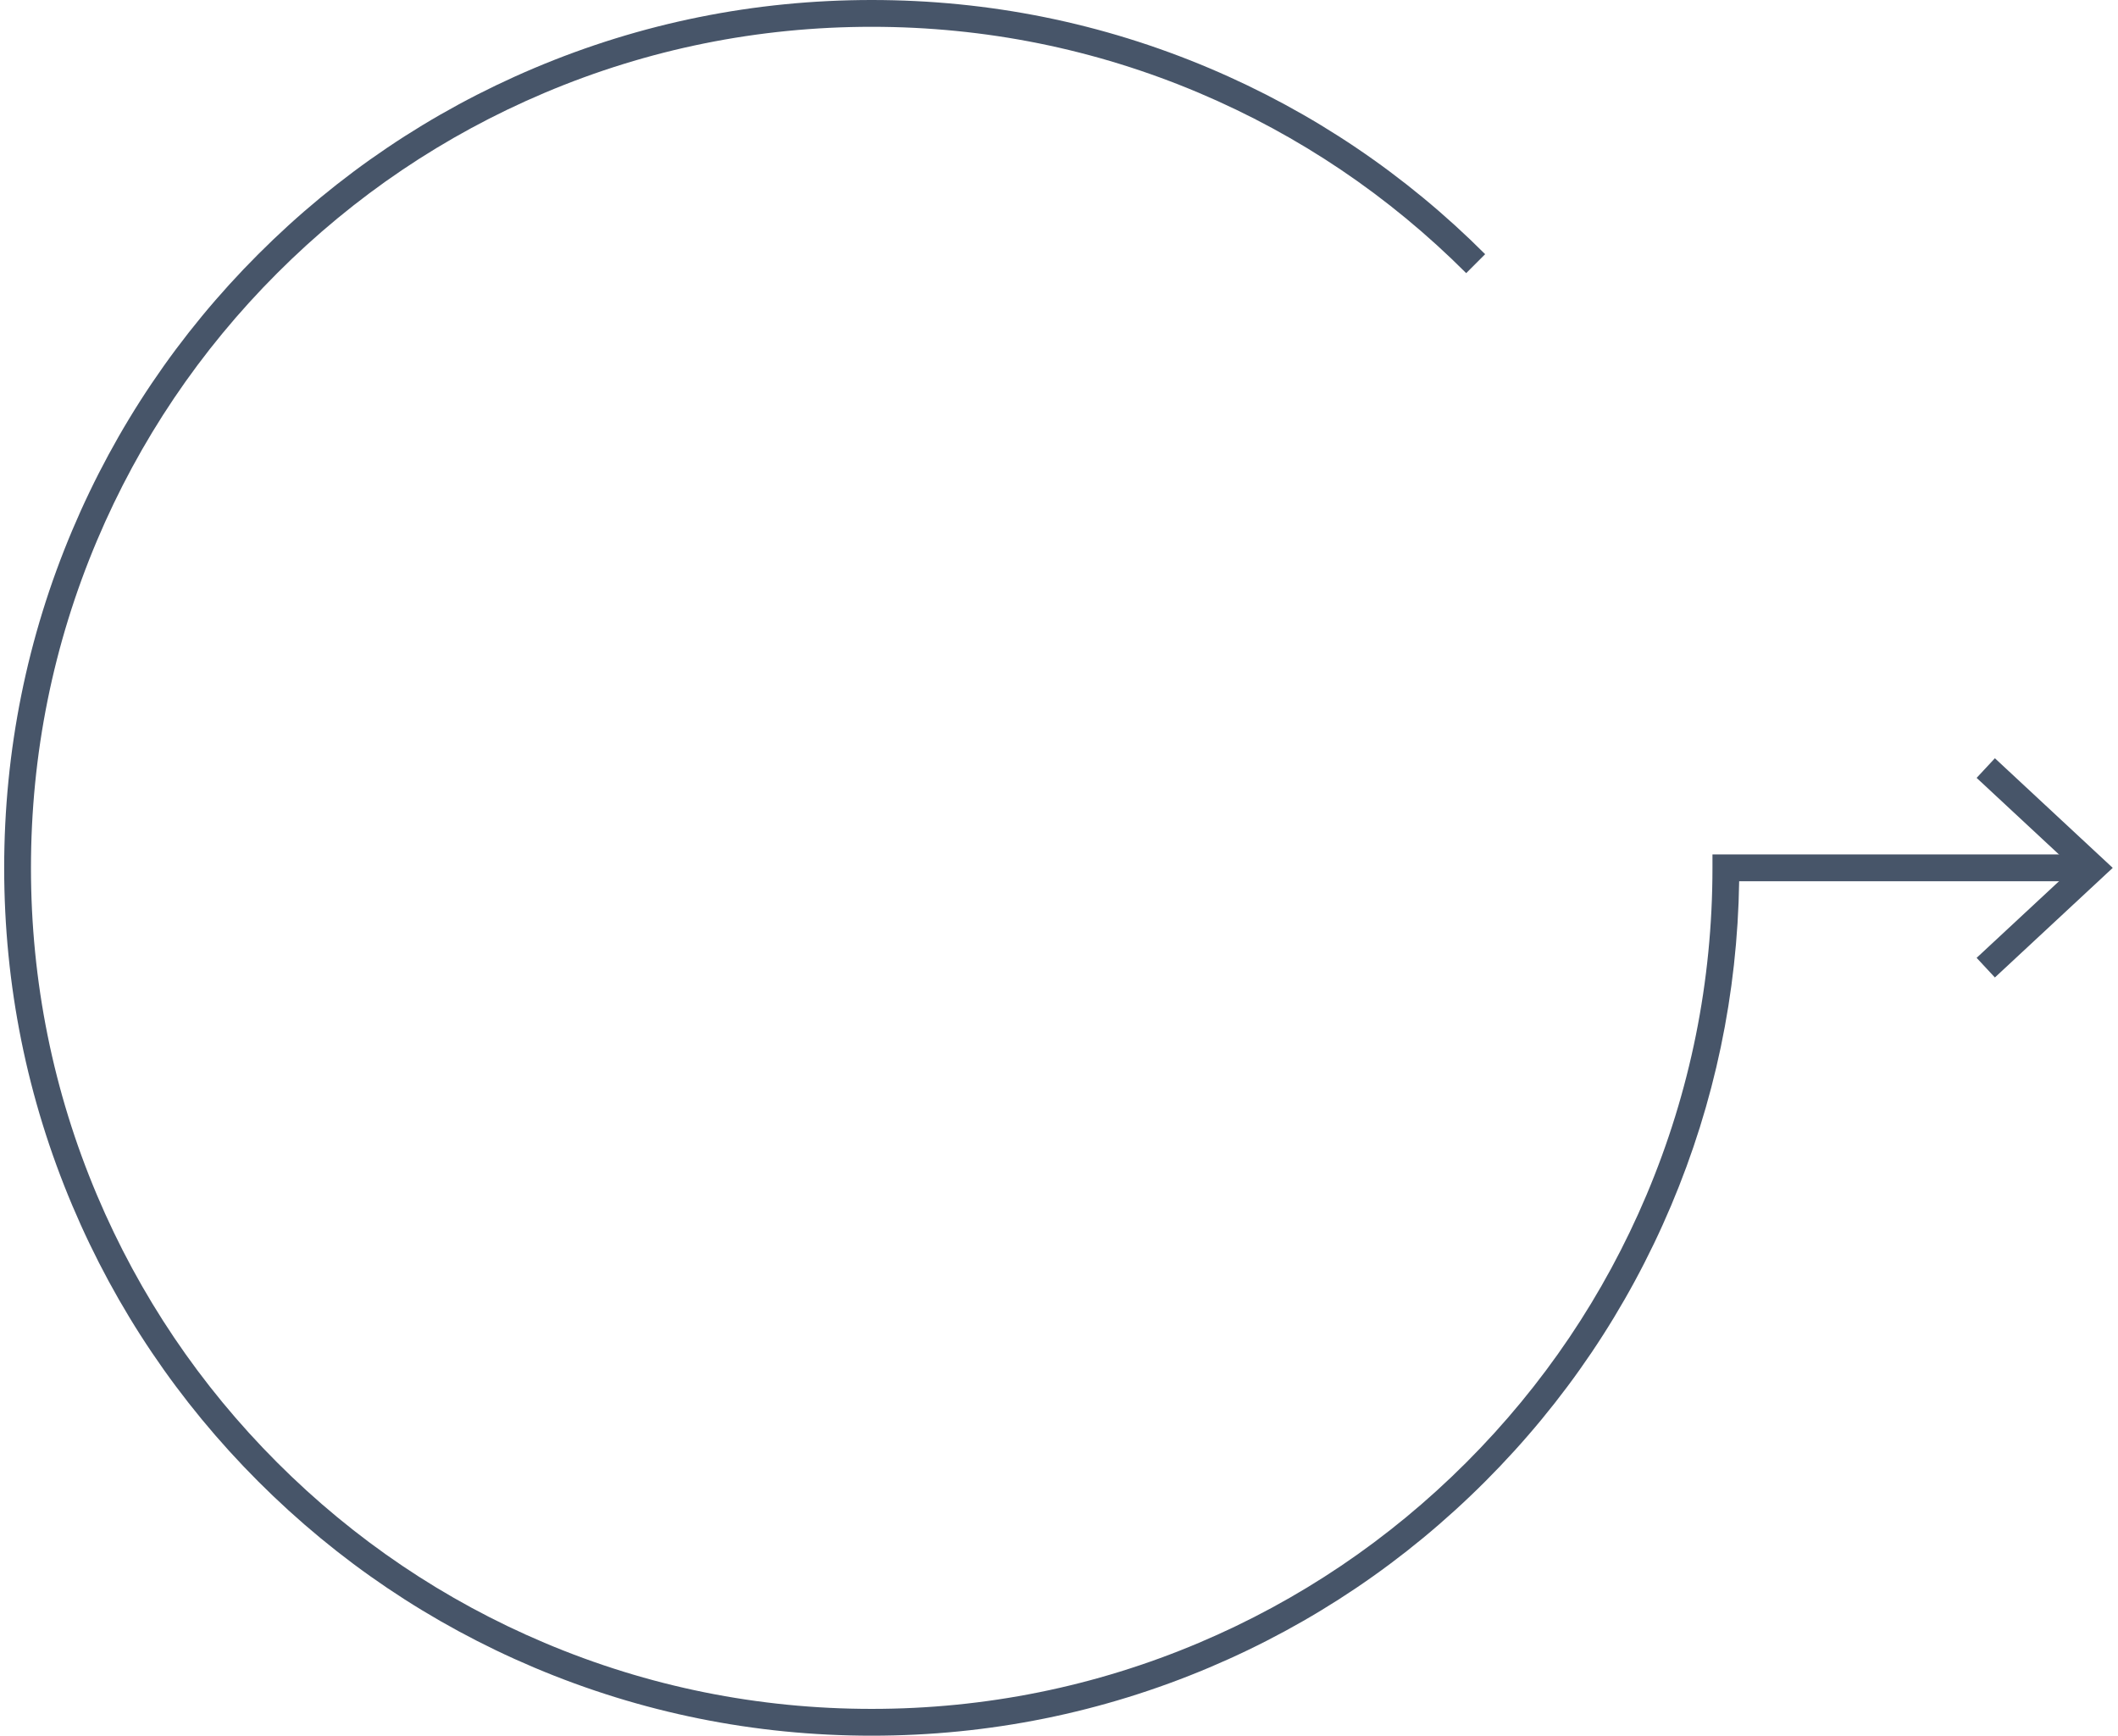 <svg width="327" height="268" viewBox="0 0 327 268" fill="none" xmlns="http://www.w3.org/2000/svg">
<path d="M134.583 267.961C116.503 267.961 98.961 264.419 82.447 257.431C66.498 250.684 52.174 241.024 39.876 228.719C27.575 216.415 17.918 202.087 11.173 186.133C4.186 169.613 0.645 152.066 0.645 133.98C0.645 115.895 4.186 98.347 11.171 81.828C17.916 65.874 27.575 51.546 39.874 39.243C52.172 26.939 66.496 17.279 82.447 10.529C98.961 3.542 116.501 0 134.583 0C152.665 0 170.207 3.542 186.719 10.529C202.67 17.279 216.994 26.939 229.293 39.241L226.368 42.167C214.448 30.243 200.567 20.881 185.108 14.338C169.109 7.571 152.109 4.138 134.583 4.138C117.058 4.138 100.06 7.571 84.058 14.341C68.599 20.883 54.718 30.245 42.798 42.169C30.876 54.095 21.517 67.98 14.979 83.442C8.213 99.446 4.781 116.452 4.781 133.98C4.781 151.509 8.213 168.513 14.98 184.521C21.519 199.983 30.878 213.868 42.8 225.794C54.723 237.72 68.603 247.082 84.061 253.62C100.062 260.39 117.062 263.823 134.585 263.823C152.109 263.823 169.107 260.39 185.11 253.62C200.567 247.08 214.448 237.718 226.37 225.794C238.292 213.868 247.652 199.981 254.19 184.521C260.958 168.515 264.389 151.509 264.389 133.98V131.911H321.702V136.049H268.511C268.251 153.404 264.718 170.244 258 186.133C251.255 202.087 241.597 216.415 229.297 228.719C216.996 241.024 202.672 250.684 186.723 257.431C170.205 264.419 152.665 267.961 134.583 267.961Z" fill="#475569"/>
<path d="M307.993 150.906L305.172 147.875L320.112 133.985L305.172 120.092L307.993 117.061L326.187 133.985L307.993 150.906Z" fill="#475569"/>
</svg>
